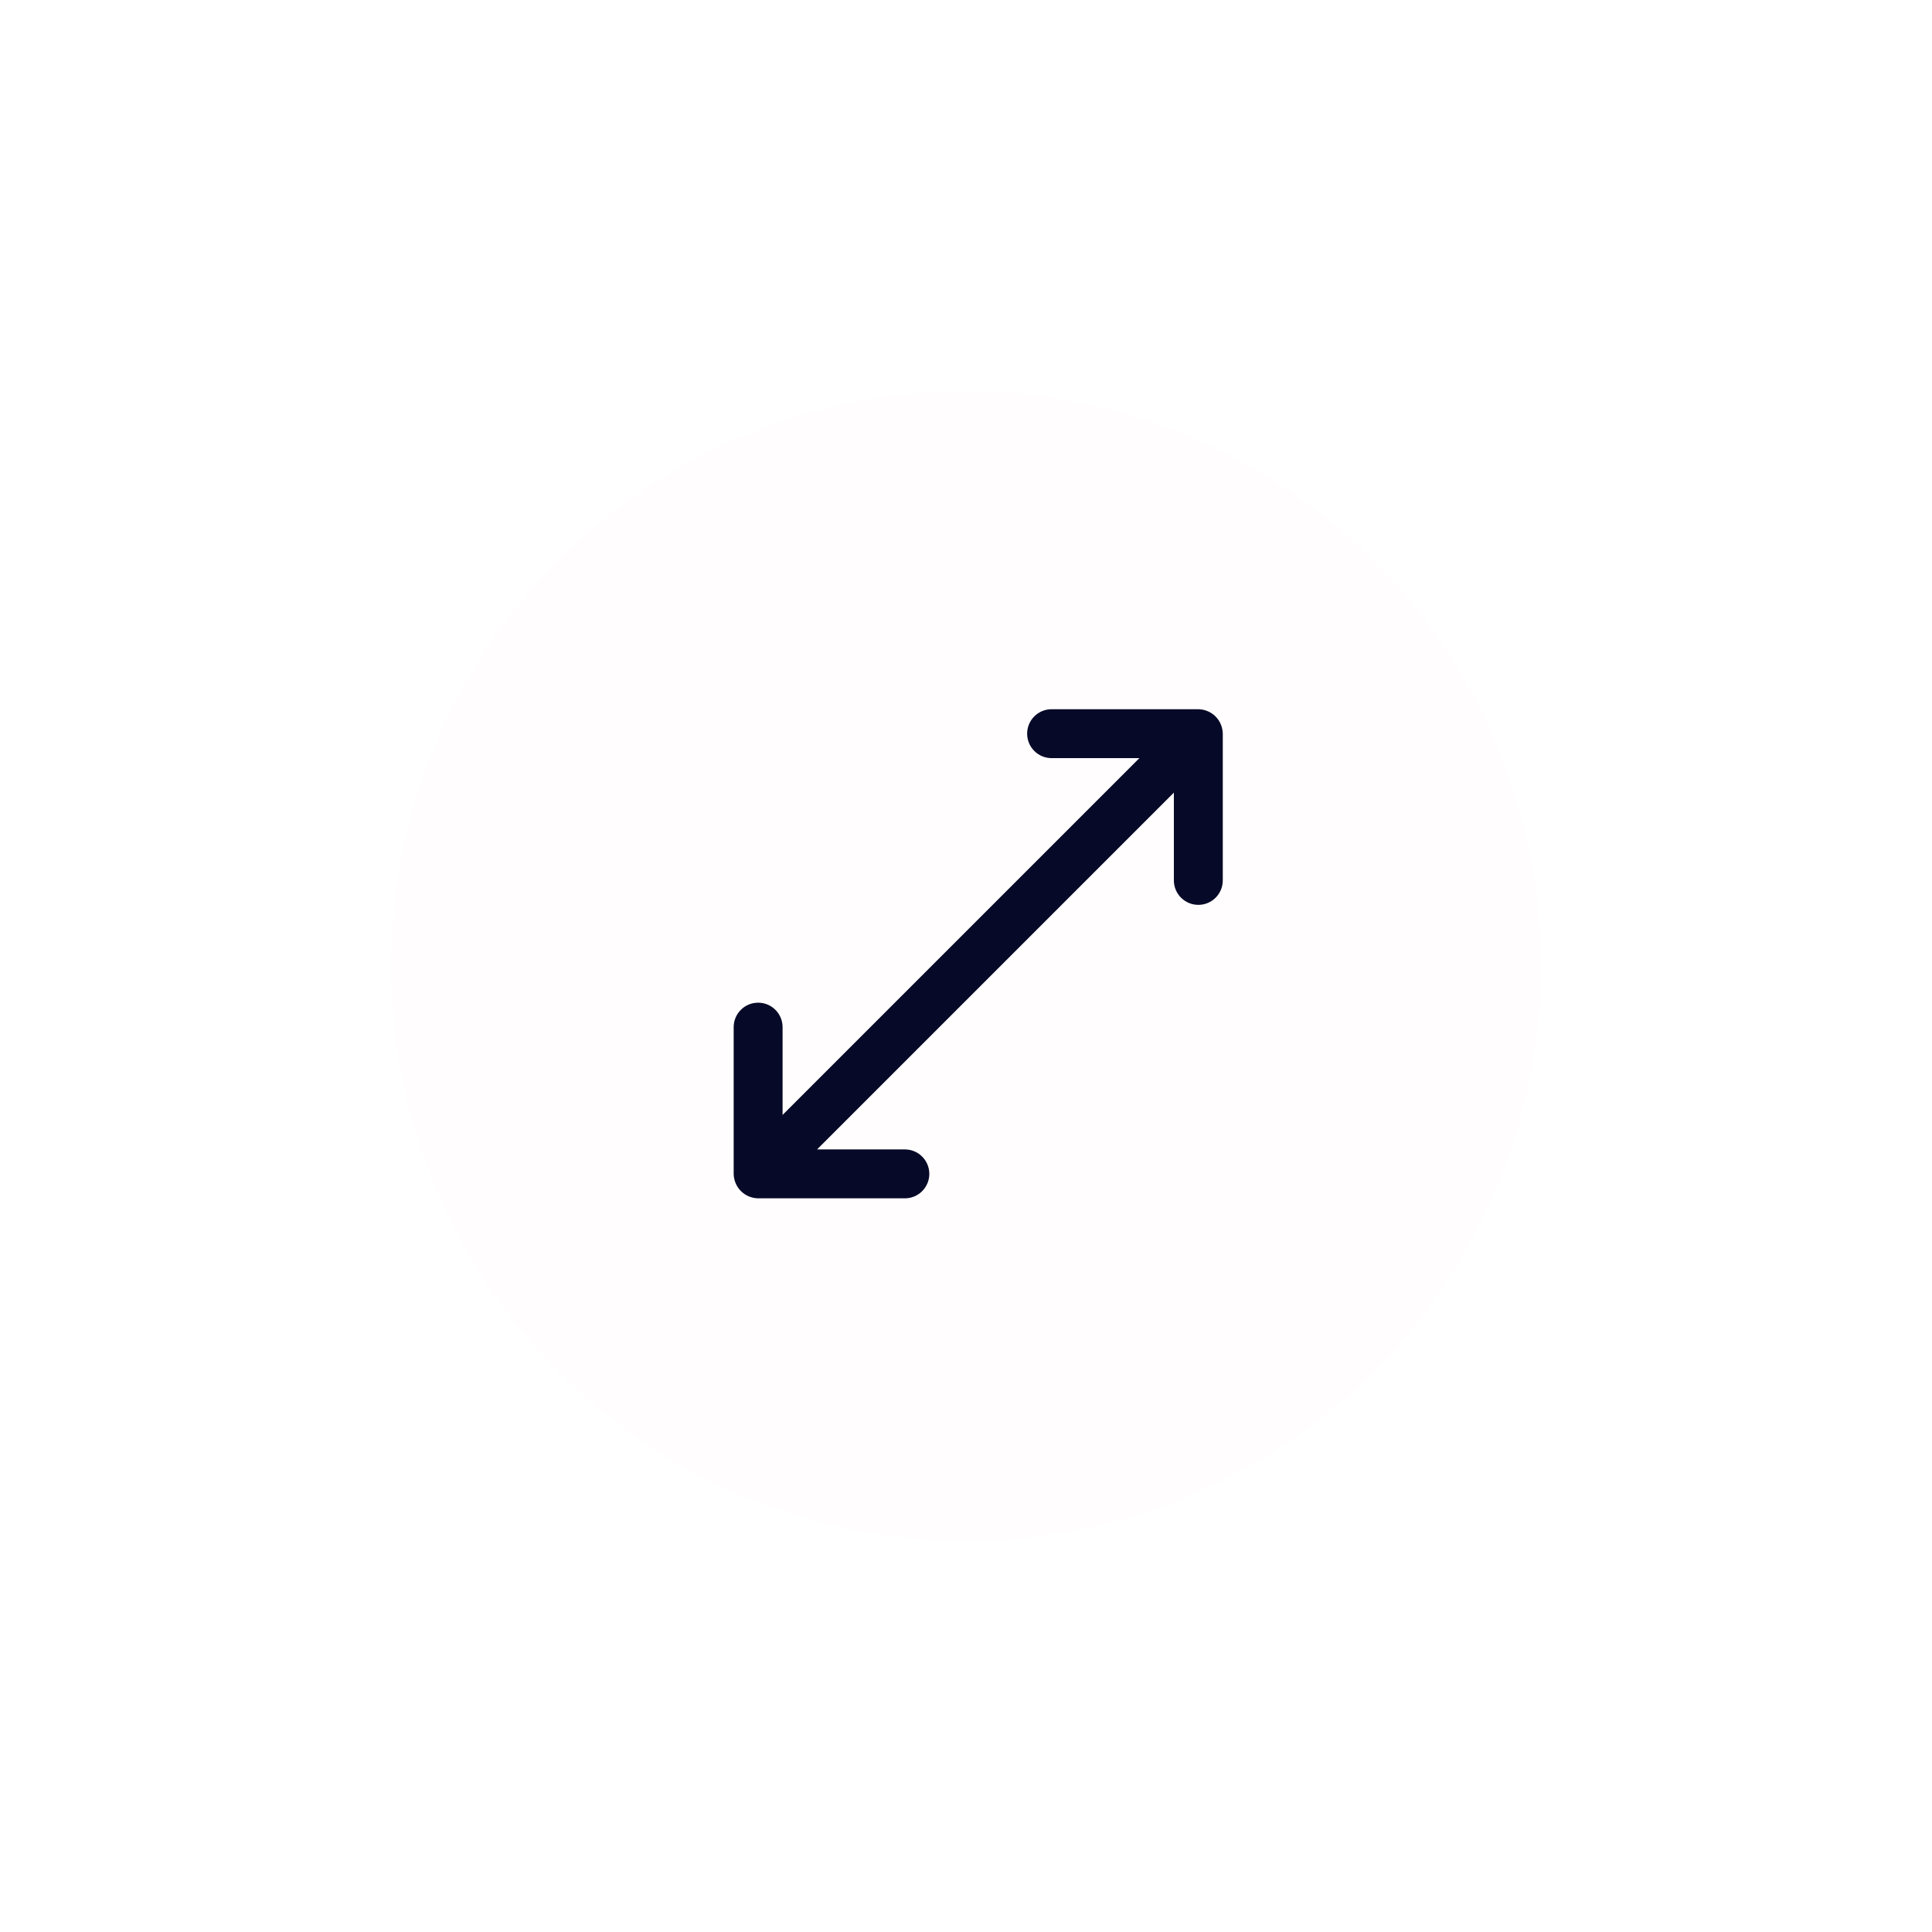 <svg width="79" height="79" viewBox="0 0 79 79" fill="none" xmlns="http://www.w3.org/2000/svg">
<g filter="url(#filter0_d_156_4355)">
<circle cx="39.5" cy="39.5" r="23.5" fill="#FFFDFD"/>
<path d="M49.92 29.62C49.819 29.376 49.624 29.181 49.38 29.08C49.26 29.029 49.131 29.002 49 29H43C42.735 29 42.48 29.105 42.293 29.293C42.105 29.48 42 29.735 42 30C42 30.265 42.105 30.52 42.293 30.707C42.48 30.895 42.735 31 43 31H46.59L32 45.59V42C32 41.735 31.895 41.48 31.707 41.293C31.52 41.105 31.265 41 31 41C30.735 41 30.48 41.105 30.293 41.293C30.105 41.48 30 41.735 30 42V48C30.002 48.131 30.029 48.26 30.08 48.38C30.181 48.624 30.376 48.819 30.62 48.92C30.74 48.971 30.869 48.998 31 49H37C37.265 49 37.52 48.895 37.707 48.707C37.895 48.52 38 48.265 38 48C38 47.735 37.895 47.48 37.707 47.293C37.52 47.105 37.265 47 37 47H33.41L48 32.41V36C48 36.265 48.105 36.52 48.293 36.707C48.48 36.895 48.735 37 49 37C49.265 37 49.52 36.895 49.707 36.707C49.895 36.52 50 36.265 50 36V30C49.998 29.869 49.971 29.74 49.92 29.62Z" fill="#070928"/>
</g>
<defs>
<filter id="filter0_d_156_4355" x="0.5" y="0.5" width="78" height="78" filterUnits="userSpaceOnUse" color-interpolation-filters="sRGB">
<feFlood flood-opacity="0" result="BackgroundImageFix"/>
<feColorMatrix in="SourceAlpha" type="matrix" values="0 0 0 0 0 0 0 0 0 0 0 0 0 0 0 0 0 0 127 0" result="hardAlpha"/>
<feOffset/>
<feGaussianBlur stdDeviation="7.75"/>
<feComposite in2="hardAlpha" operator="out"/>
<feColorMatrix type="matrix" values="0 0 0 0 1 0 0 0 0 1 0 0 0 0 1 0 0 0 1 0"/>
<feBlend mode="normal" in2="BackgroundImageFix" result="effect1_dropShadow_156_4355"/>
<feBlend mode="normal" in="SourceGraphic" in2="effect1_dropShadow_156_4355" result="shape"/>
</filter>
</defs>
</svg>
